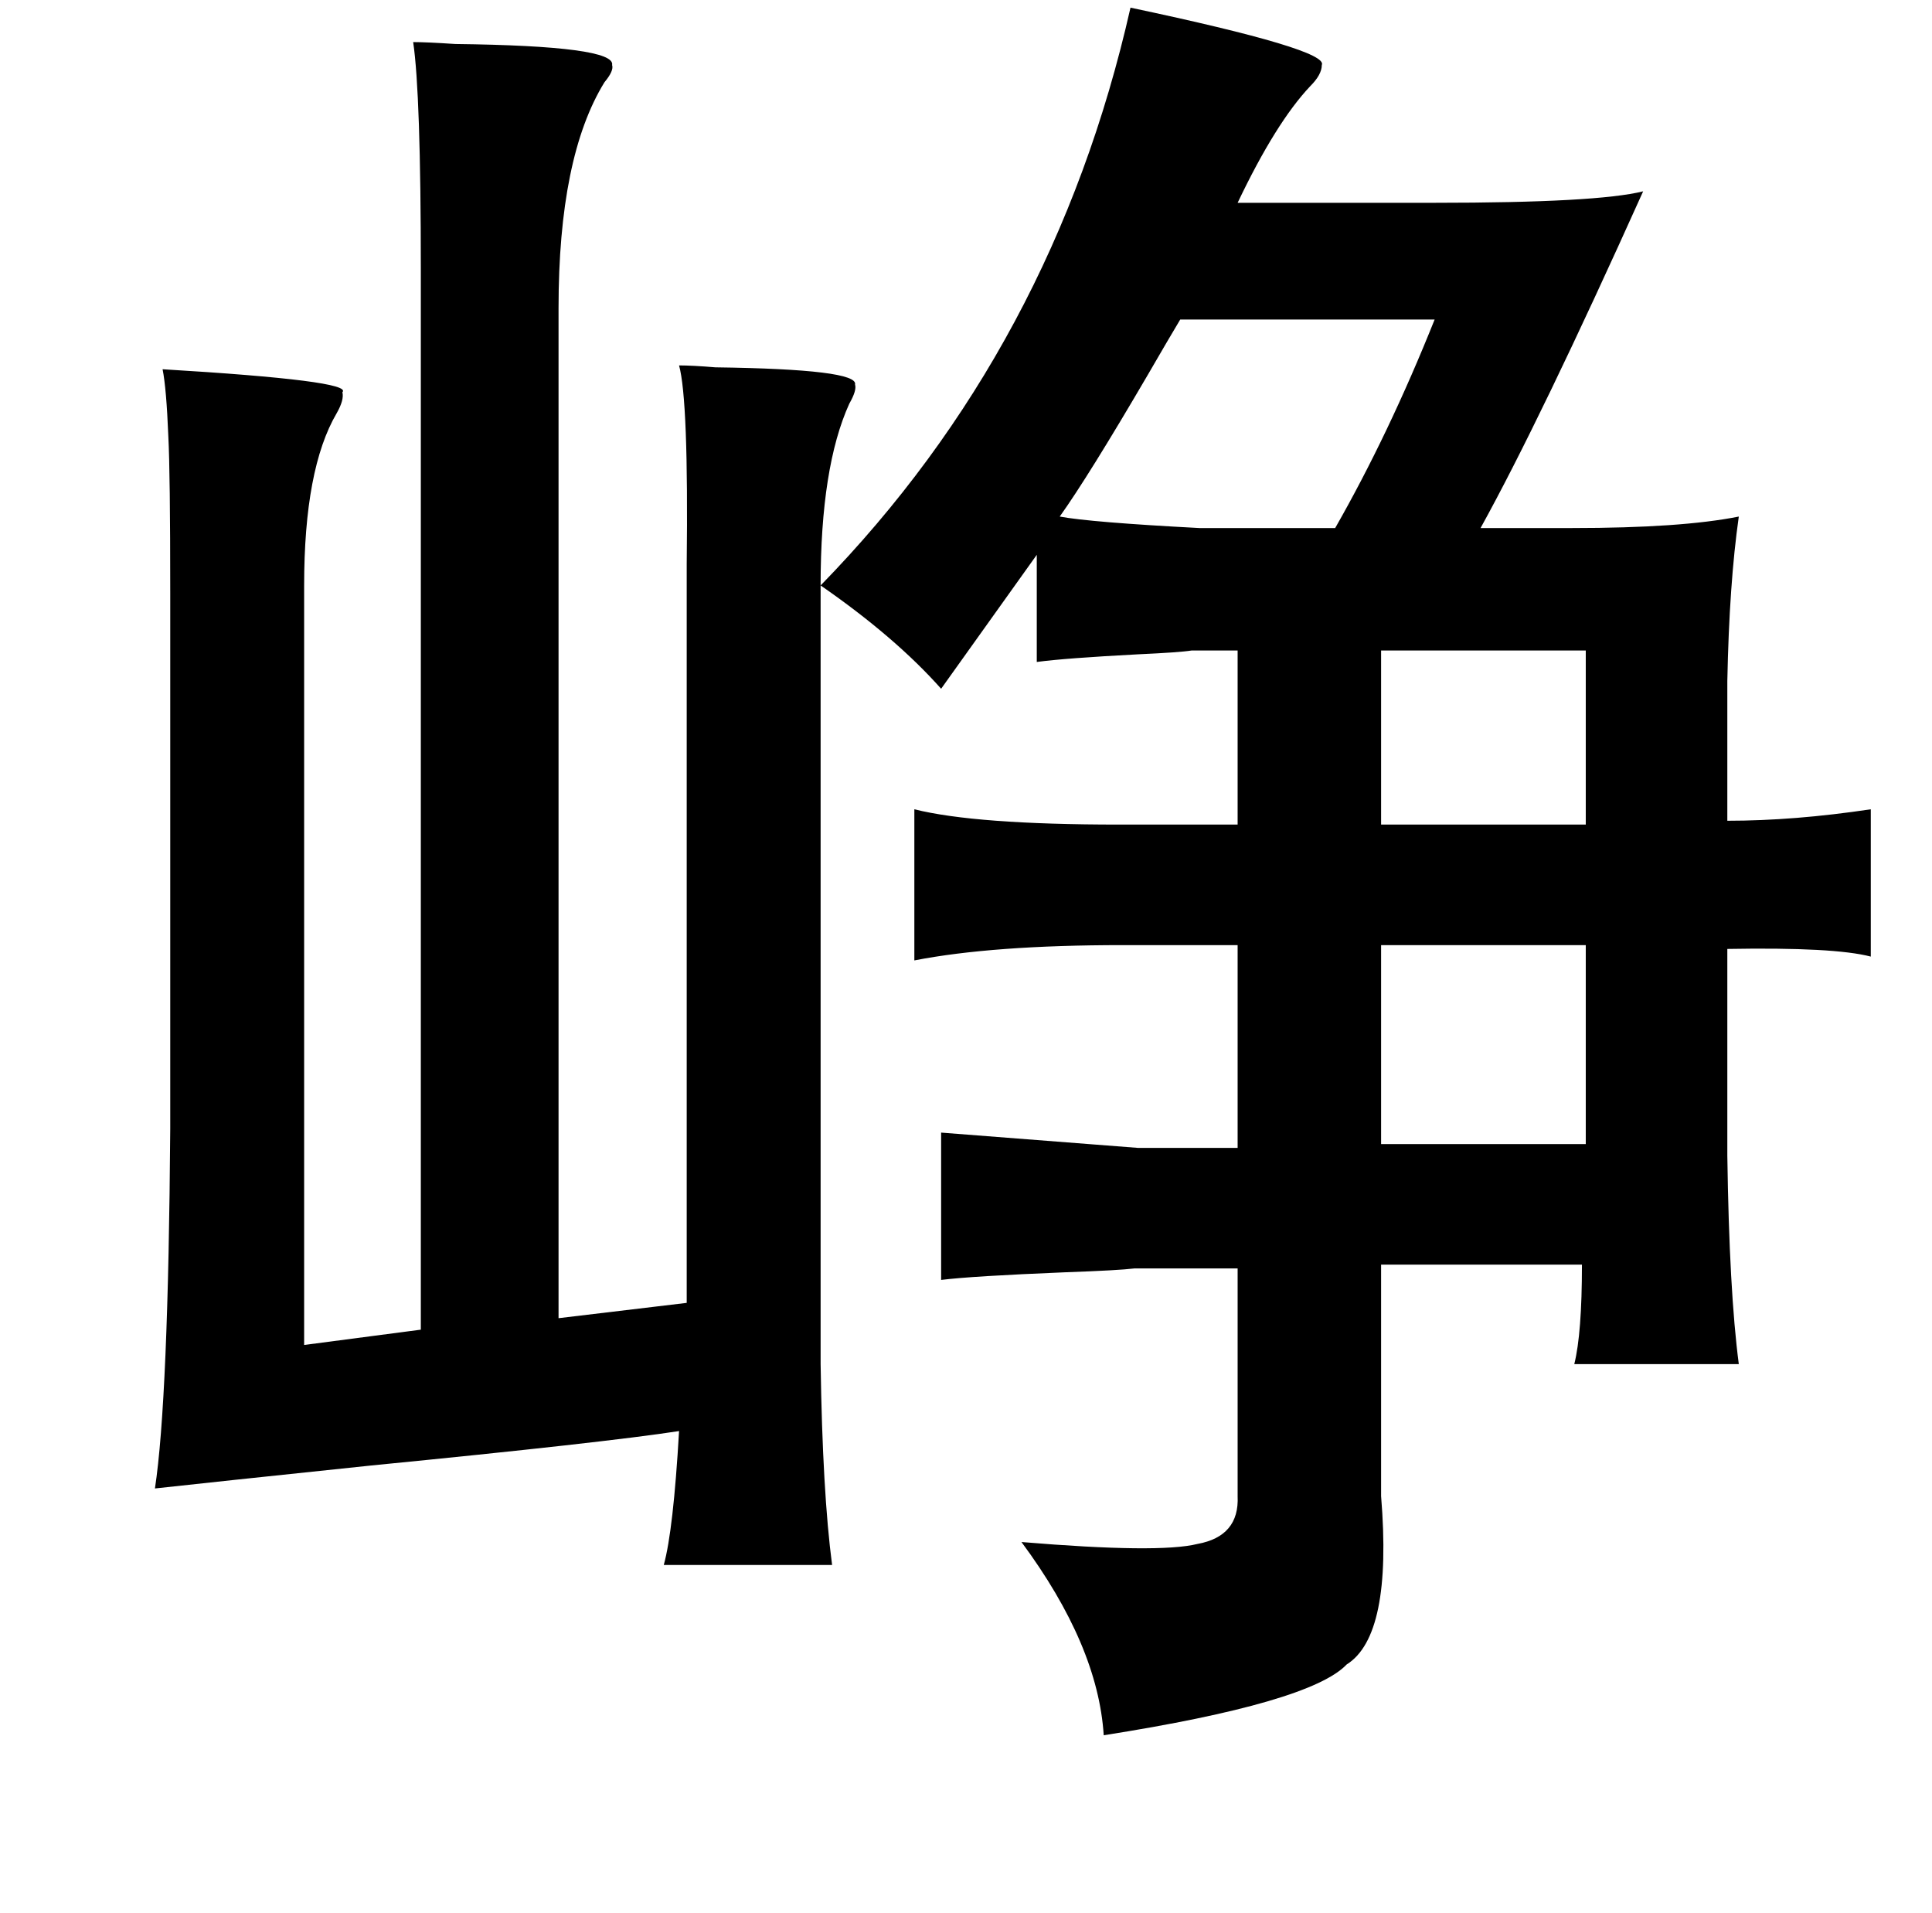 <?xml version="1.0" standalone="no"?>
<!DOCTYPE svg PUBLIC "-//W3C//DTD SVG 1.1//EN" "http://www.w3.org/Graphics/SVG/1.1/DTD/svg11.dtd" >
<svg xmlns="http://www.w3.org/2000/svg" xmlns:xlink="http://www.w3.org/1999/xlink" version="1.1" viewBox="-10 0 1010 1000">
   <path fill="currentColor"
d="M581 4q104 22 100 30q0 5 -6 11q-18 19 -38 61h103q85 0 109 -6q-54 120 -85 176h48q57 0 87 -6q-5 35 -6 86v73q35 0 75 -6v77q-19 -5 -75 -4v108q1 71 6 109h-86q4 -16 4 -52h-105v121q6 73 -18 88q-19 20 -127 37q-3 -47 -43 -101q72 6 92 1q22 -4 21 -25v-119h-54
q-8 1 -36 2q-49 2 -65 4v-77l103 8h52v-106h-60q-68 0 -109 8v-79q32 8 107 8h62v-91h-24q-6 1 -28 2q-38 2 -53 4v-56l-50 70q-24 -27 -63 -54v407q1 67 6 105h-88q5 -18 8 -70q-39 6 -161 18q-86 9 -113 12q7 -46 8 -188v-280q0 -63 -1 -82q-1 -25 -3 -35q100 6 94 12
q1 4 -3 11q-17 29 -17 90v397l61 -8v-554q0 -92 -4 -119q7 0 22 1q84 1 82 11q1 3 -4 9q-24 39 -24 118v528l67 -8v-379v-7q1 -86 -4 -104q7 0 19 1q75 1 73 9q1 3 -3 10q-15 33 -15 95q122 -125 162 -302zM607 167q-6 10 -17 29q-31 53 -46 74q16 3 73 6h71q28 -49 52 -109
h-133zM819 494h-107v104h107v-104zM819 340h-107v91h107v-91z" />
</svg>
